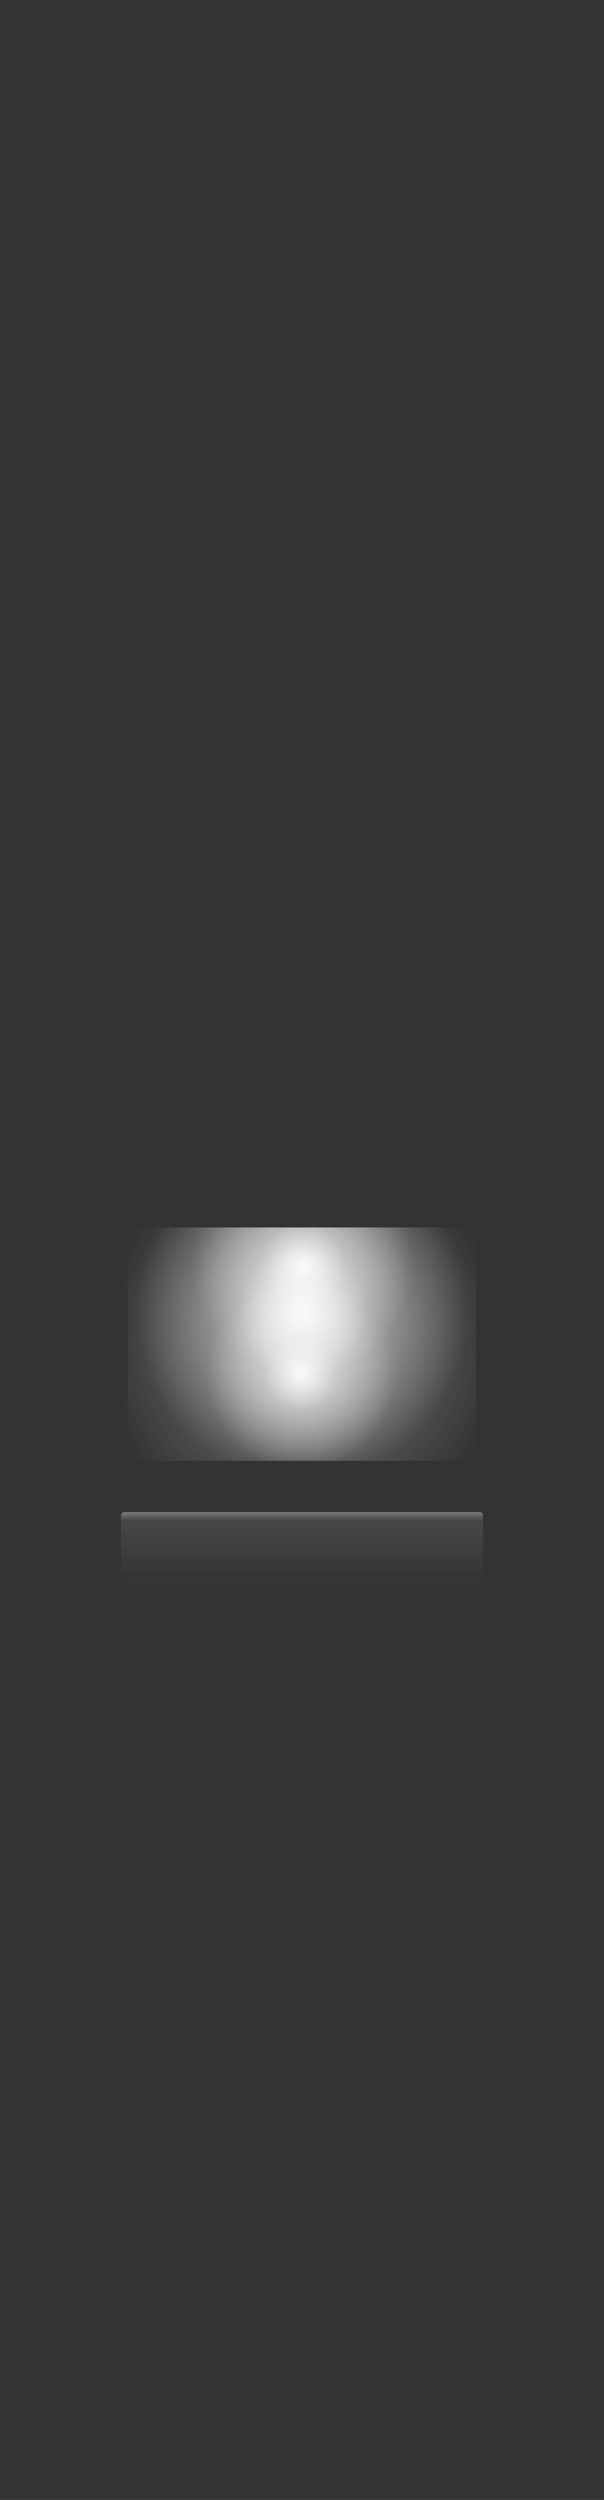<svg version="1.2" baseProfile="tiny" id="EdgeSVG_aiMMW" x="0px" y="0px" width="43.52px" height="179.975px" viewBox="0 0 43.52 179.975" xmlns:xlink="http://www.w3.org/1999/xlink" xmlns="http://www.w3.org/2000/svg">
  <rect x="0" y="0" width="43.52" height="179.975" fill="#333333" stroke="none"/>
  <linearGradient id="SVGID_63_" gradientUnits="userSpaceOnUse" x1="21.758" y1="108.857" x2="21.758" y2="114.017">
    <stop offset="0.006" style="stop-color:#FFFFFF;stop-opacity:0.35"/>
    <stop offset="0.11" style="stop-color:#FFFFFF;stop-opacity:0.1"/>
    <stop offset="1" style="stop-color:#FFFFFF;stop-opacity:0"/>
  </linearGradient>
  <path style="fill:url(#SVGID_63_);" d="M34.809,109.458c0-0.362,0-0.601-0.241-0.601H8.95c-0.242,0-0.242,0.239-0.242,0.601v3.959&#xD;&#xA;&#x9;&#x9;c0,0.361,0,0.6,0.242,0.6h25.618c0.241,0,0.241-0.238,0.241-0.6V109.458z"/>
  <radialGradient id="SVGID_64_" cx="21.819" cy="91.128" r="7.881" gradientUnits="userSpaceOnUse">
    <stop offset="0.03" style="stop-color:#FFFFFF;stop-opacity:0.9"/>
    <stop offset="0.384" style="stop-color:#FFFFFF;stop-opacity:0.4"/>
    <stop offset="1" style="stop-color:#FFFFFF;stop-opacity:0"/>
  </radialGradient>
  <path style="fill:url(#SVGID_64_);" d="M34.309,104.929c0,0.132-0.108,0.24-0.24,0.24H9.449c-0.132,0-0.24-0.108-0.24-0.24v-16.32&#xD;&#xA;&#x9;&#x9;c0-0.132,0.108-0.24,0.24-0.24h24.62c0.132,0,0.24,0.108,0.24,0.24V104.929z"/>
  <radialGradient id="SVGID_65_" cx="21.699" cy="98.929" r="6.895" gradientUnits="userSpaceOnUse">
    <stop offset="0.03" style="stop-color:#FFFFFF;stop-opacity:0.9"/>
    <stop offset="0.384" style="stop-color:#FFFFFF;stop-opacity:0.4"/>
    <stop offset="1" style="stop-color:#FFFFFF;stop-opacity:0"/>
  </radialGradient>
  <path style="fill:url(#SVGID_65_);" d="M34.309,104.929c0,0.132-0.108,0.24-0.24,0.24H9.449c-0.132,0-0.24-0.108-0.24-0.24v-16.32&#xD;&#xA;&#x9;&#x9;c0-0.132,0.108-0.24,0.24-0.24h24.62c0.132,0,0.24,0.108,0.24,0.24V104.929z"/>
  <radialGradient id="SVGID_66_" cx="21.759" cy="94.429" r="12.055" gradientUnits="userSpaceOnUse">
    <stop offset="0.03" style="stop-color:#FFFFFF;stop-opacity:0.9"/>
    <stop offset="0.384" style="stop-color:#FFFFFF;stop-opacity:0.4"/>
    <stop offset="1" style="stop-color:#FFFFFF;stop-opacity:0"/>
  </radialGradient>
  <path style="fill:url(#SVGID_66_);" d="M34.309,104.929c0,0.132-0.108,0.24-0.24,0.24H9.449c-0.132,0-0.24-0.108-0.24-0.24v-16.32&#xD;&#xA;&#x9;&#x9;c0-0.132,0.108-0.24,0.24-0.24h24.62c0.132,0,0.24,0.108,0.24,0.24V104.929z"/>
  <radialGradient id="SVGID_67_" cx="21.759" cy="96.769" r="14.575" gradientUnits="userSpaceOnUse">
    <stop offset="0" style="stop-color:#FFFFFF;stop-opacity:0.4"/>
    <stop offset="1" style="stop-color:#FFFFFF;stop-opacity:0"/>
  </radialGradient>
  <path style="fill:url(#SVGID_67_);" d="M34.309,104.929c0,0.132-0.108,0.24-0.24,0.24H9.449c-0.132,0-0.24-0.108-0.24-0.24v-16.32&#xD;&#xA;&#x9;&#x9;c0-0.132,0.108-0.24,0.24-0.24h24.62c0.132,0,0.24,0.108,0.24,0.24V104.929z"/>
</svg>
